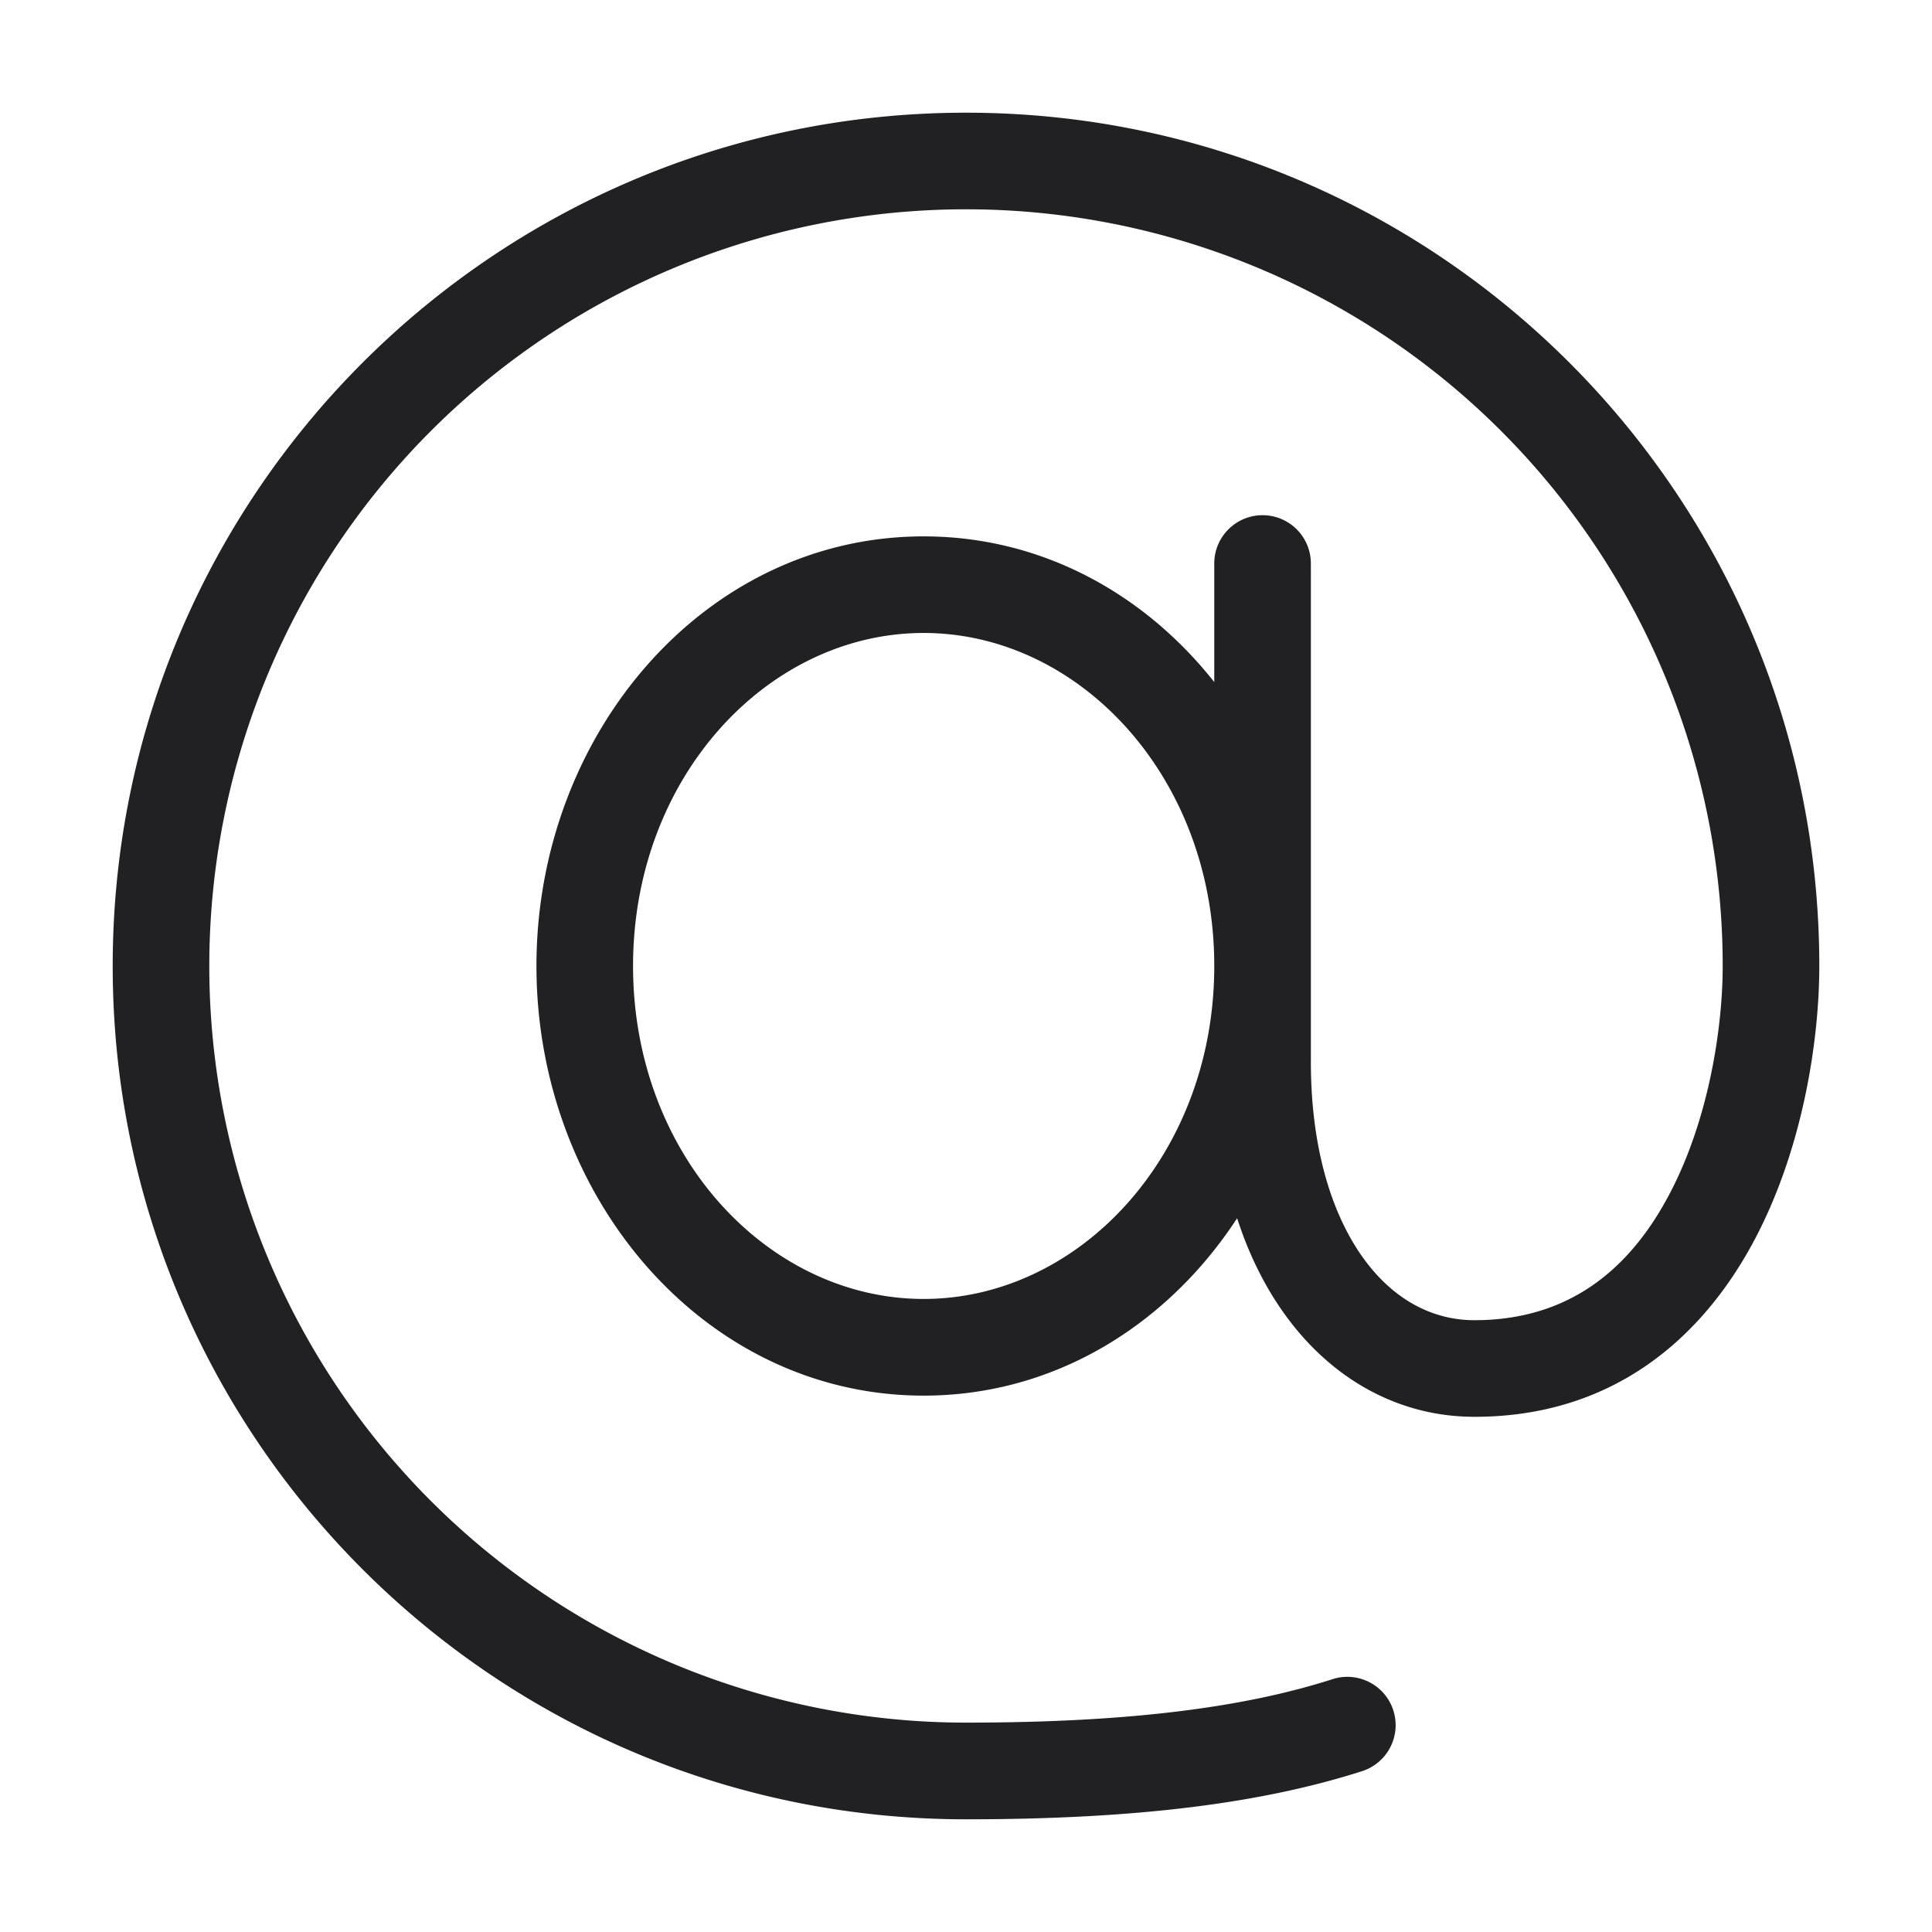<svg xmlns="http://www.w3.org/2000/svg" width="24" height="24" fill="none"><path fill="#212124" fill-rule="evenodd" d="M2.6 12a9.4 9.4 0 0 1 18.8 0c0 .767-.173 1.913-.667 2.844-.48.906-1.227 1.556-2.417 1.556-.511 0-.998-.245-1.376-.765-.384-.528-.656-1.348-.656-2.445V7a.6.6 0 1 0-1.2 0v1.473c-.871-1.102-2.15-1.81-3.61-1.81-2.722 0-4.81 2.458-4.81 5.337 0 2.879 2.088 5.337 4.81 5.337 1.628 0 3.03-.88 3.894-2.204.147.456.35.862.602 1.208.574.79 1.403 1.259 2.346 1.259 1.756 0 2.852-1.017 3.477-2.194.612-1.153.807-2.507.807-3.406 0-5.854-4.746-10.6-10.6-10.6C6.146 1.4 1.4 6.146 1.4 12c0 5.854 4.746 10.6 10.6 10.6 2.14 0 3.686-.203 4.92-.598a.6.6 0 1 0-.366-1.143c-1.071.343-2.483.54-4.554.54A9.4 9.4 0 0 1 2.6 12Zm12.484-.016v.032c-.007 2.345-1.685 4.12-3.61 4.12-1.93 0-3.61-1.783-3.61-4.136s1.68-4.137 3.61-4.137c1.925 0 3.603 1.776 3.61 4.121Z" clip-rule="evenodd"/></svg>